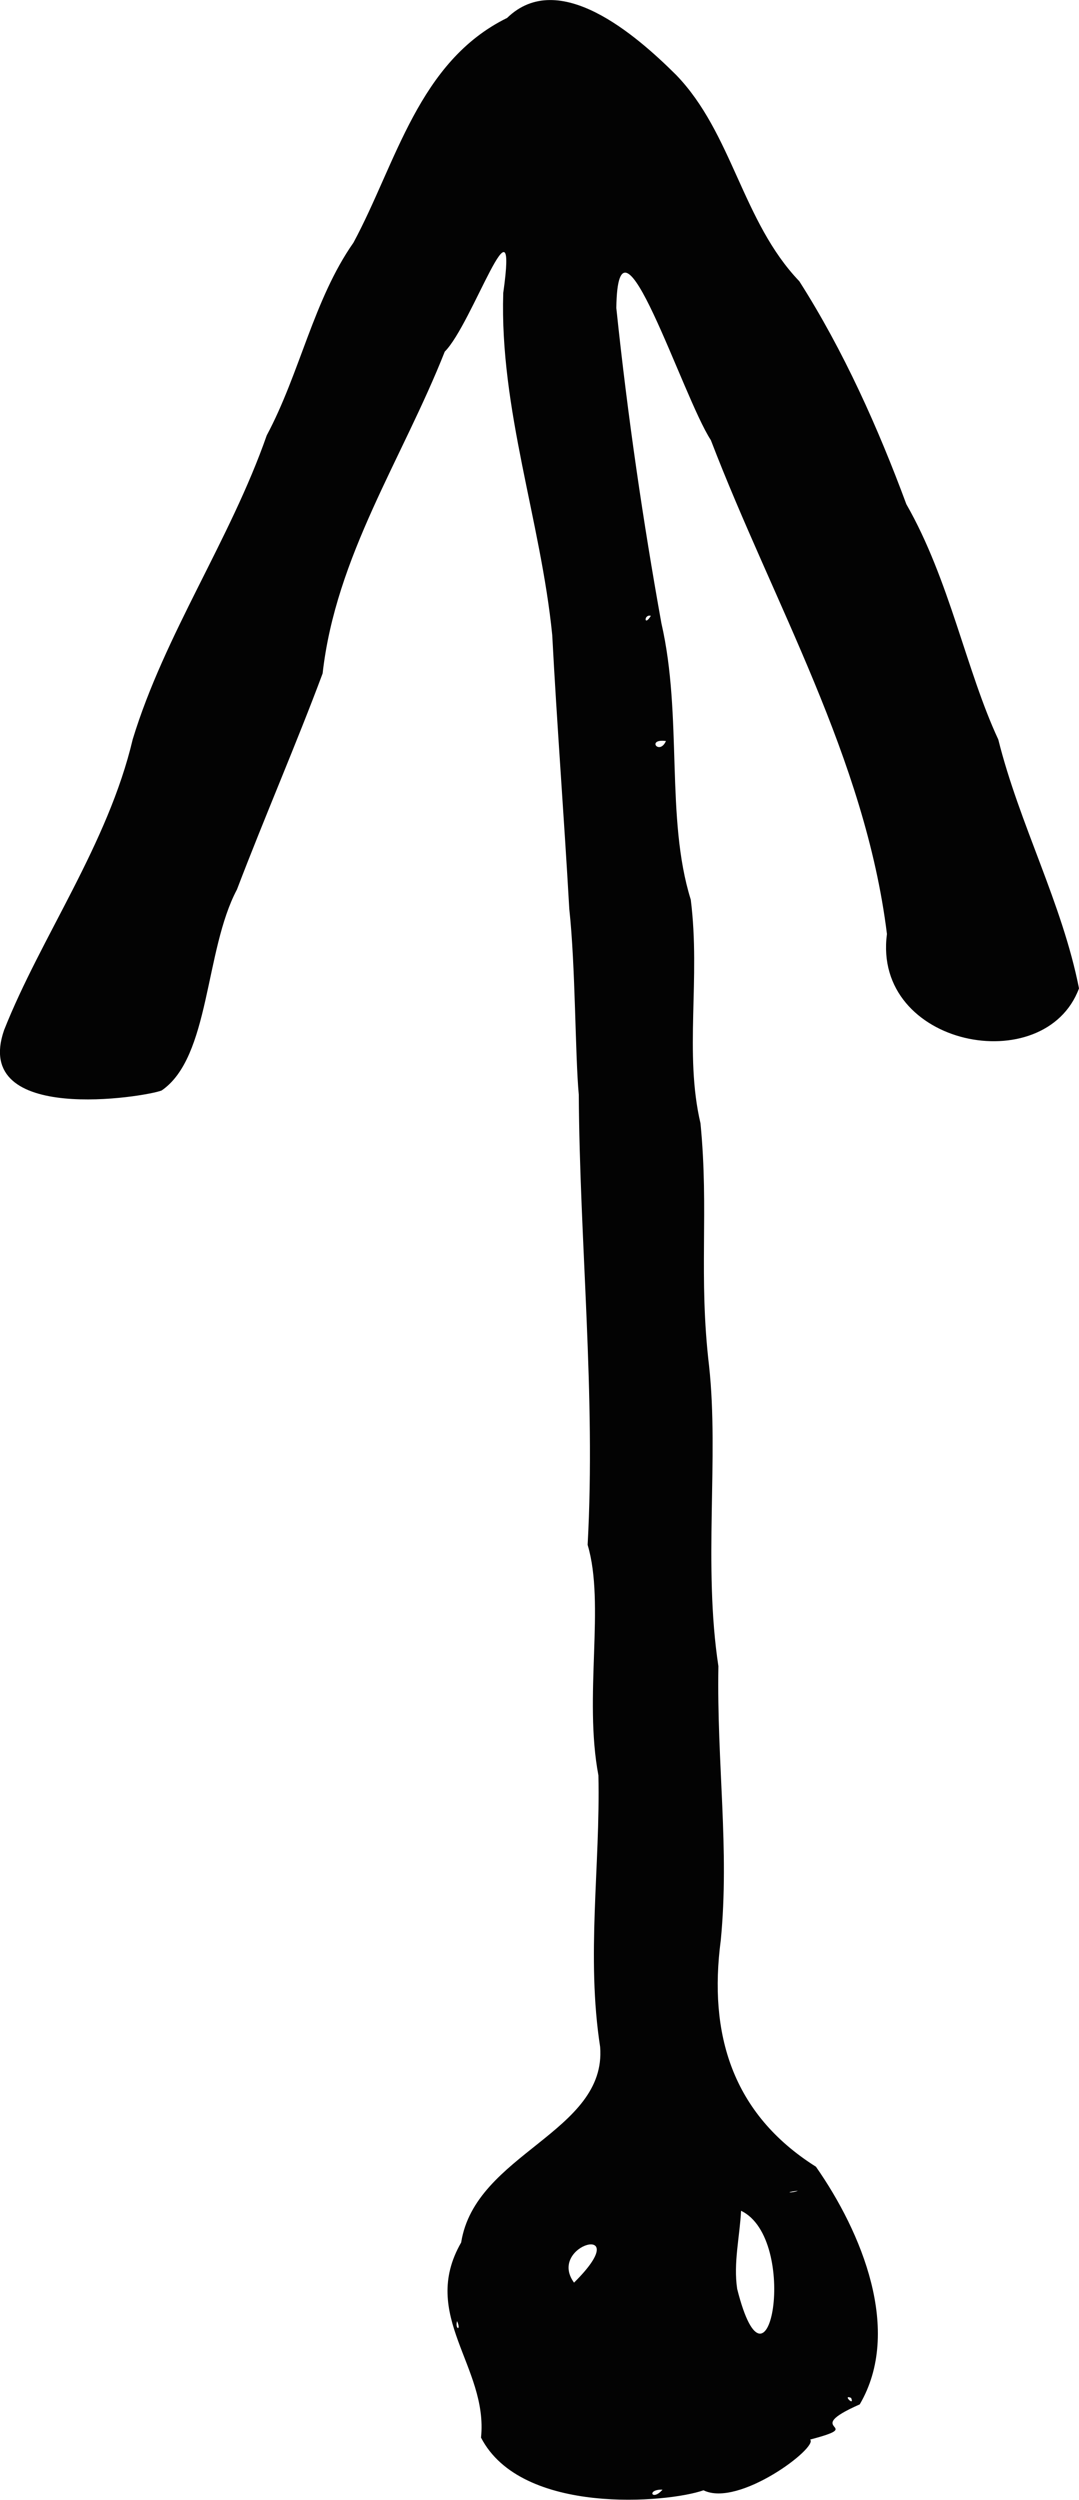 <?xml version="1.0" encoding="UTF-8" standalone="no"?>
<svg
   xmlns:dc="http://purl.org/dc/elements/1.1/"
   xmlns:cc="http://creativecommons.org/ns#"
   xmlns:rdf="http://www.w3.org/1999/02/22-rdf-syntax-ns#"
   xmlns:svg="http://www.w3.org/2000/svg"
   xmlns="http://www.w3.org/2000/svg"
   xmlns:sodipodi="http://sodipodi.sourceforge.net/DTD/sodipodi-0.dtd"
   xmlns:inkscape="http://www.inkscape.org/namespaces/inkscape"
   width="5mm"
   height="11.581mm"
   viewBox="0 0 5 11.581"
   version="1.1"
   id="svg72"
   inkscape:version="1.0.1 (c497b03c, 2020-09-10)"
   sodipodi:docname="arrow1c.svg">
  <defs
     id="defs66" />
  <sodipodi:namedview
     id="base"
     pagecolor="#ffffff"
     bordercolor="#666666"
     borderopacity="1.0"
     inkscape:pageopacity="0.0"
     inkscape:pageshadow="2"
     inkscape:zoom="3.3357644"
     inkscape:cx="24.756695"
     inkscape:cy="25.428435"
     inkscape:document-units="mm"
     inkscape:current-layer="layer1"
     inkscape:document-rotation="0"
     showgrid="false"
     inkscape:window-width="1252"
     inkscape:window-height="856"
     inkscape:window-x="29"
     inkscape:window-y="22"
     inkscape:window-maximized="0"
     fit-margin-top="0"
     fit-margin-left="0"
     fit-margin-right="0"
     fit-margin-bottom="0" />
  <g
     inkscape:label="Layer 1"
     inkscape:groupmode="layer"
     id="layer1">
    <path
       id="path88"
       style="fill:#030303;stroke:none;stroke-width:0.008"
       d="M 2.35,0.083 C 1.939,0.285 1.837,0.754 1.638,1.124 1.453,1.388 1.39,1.729 1.236,2.017 1.067,2.501 0.763,2.939 0.615,3.425 0.5,3.912 0.19,4.34 0.019,4.772 -0.134,5.213 0.674,5.082 0.749,5.052 0.974,4.898 0.948,4.403 1.098,4.121 1.227,3.783 1.375,3.442 1.495,3.12 1.556,2.577 1.864,2.127 2.061,1.629 2.189,1.501 2.403,0.853 2.332,1.357 2.315,1.897 2.506,2.412 2.559,2.942 c 0.021,0.402 0.055,0.845 0.079,1.269 0.029,0.266 0.027,0.677 0.044,0.86 0.004,0.685 0.079,1.392 0.041,2.086 0.082,0.274 -0.019,0.703 0.05,1.068 0.009,0.42 -0.057,0.838 0.008,1.258 0.031,0.396 -0.579,0.493 -0.644,0.906 -0.195,0.339 0.126,0.575 0.092,0.904 0.187,0.362 0.867,0.302 1.031,0.244 0.163,0.081 0.534,-0.2 0.494,-0.235 0.274,-0.072 -0.056,-0.037 0.23,-0.163 0.199,-0.34 0.009,-0.798 -0.203,-1.101 C 3.391,9.792 3.283,9.421 3.34,8.989 3.381,8.567 3.321,8.169 3.329,7.719 3.258,7.252 3.332,6.754 3.286,6.33 3.236,5.907 3.286,5.614 3.246,5.204 3.17,4.88 3.247,4.535 3.201,4.168 3.083,3.79 3.164,3.319 3.065,2.888 2.981,2.421 2.909,1.934 2.856,1.427 2.863,0.887 3.162,1.837 3.294,2.039 3.584,2.795 4.009,3.511 4.11,4.327 4.041,4.849 4.842,5.003 5,4.579 4.922,4.184 4.724,3.819 4.626,3.426 4.478,3.109 4.4,2.685 4.2,2.336 4.07,1.985 3.91,1.626 3.704,1.303 3.439,1.026 3.394,0.617 3.133,0.347 2.946,0.161 2.589,-0.149 2.35,0.083 Z M 3.016,2.853 c -0.032,0.053 -0.033,-0.009 0,0 z m 0.07,0.58 c -0.031,0.069 -0.092,-0.012 0,0 z M 2.799,6.954 2.791,6.961 Z M 3.697,10.149 c -0.019,0.011 -0.076,0.01 0,0 z M 3.434,10.242 C 3.707,10.374 3.562,11.185 3.416,10.604 3.398,10.483 3.428,10.363 3.434,10.242 Z m -0.774,0.333 c -0.129,-0.177 0.292,-0.289 0,0 z m -0.542,0.178 c 0.021,0.048 -0.011,0.038 0,0 z m 1.826,0.356 c 0.018,0.043 -0.043,-0.018 0,0 z M 3.07,11.534 c -0.048,0.056 -0.076,-0.002 0,0 z m -0.124,0.008 -0.008,0.008 z"
       sodipodi:nodetypes="cccccccccccccccccccccccccccccccccccccccccccccccccccccccccccc" />
  </g>
</svg>
